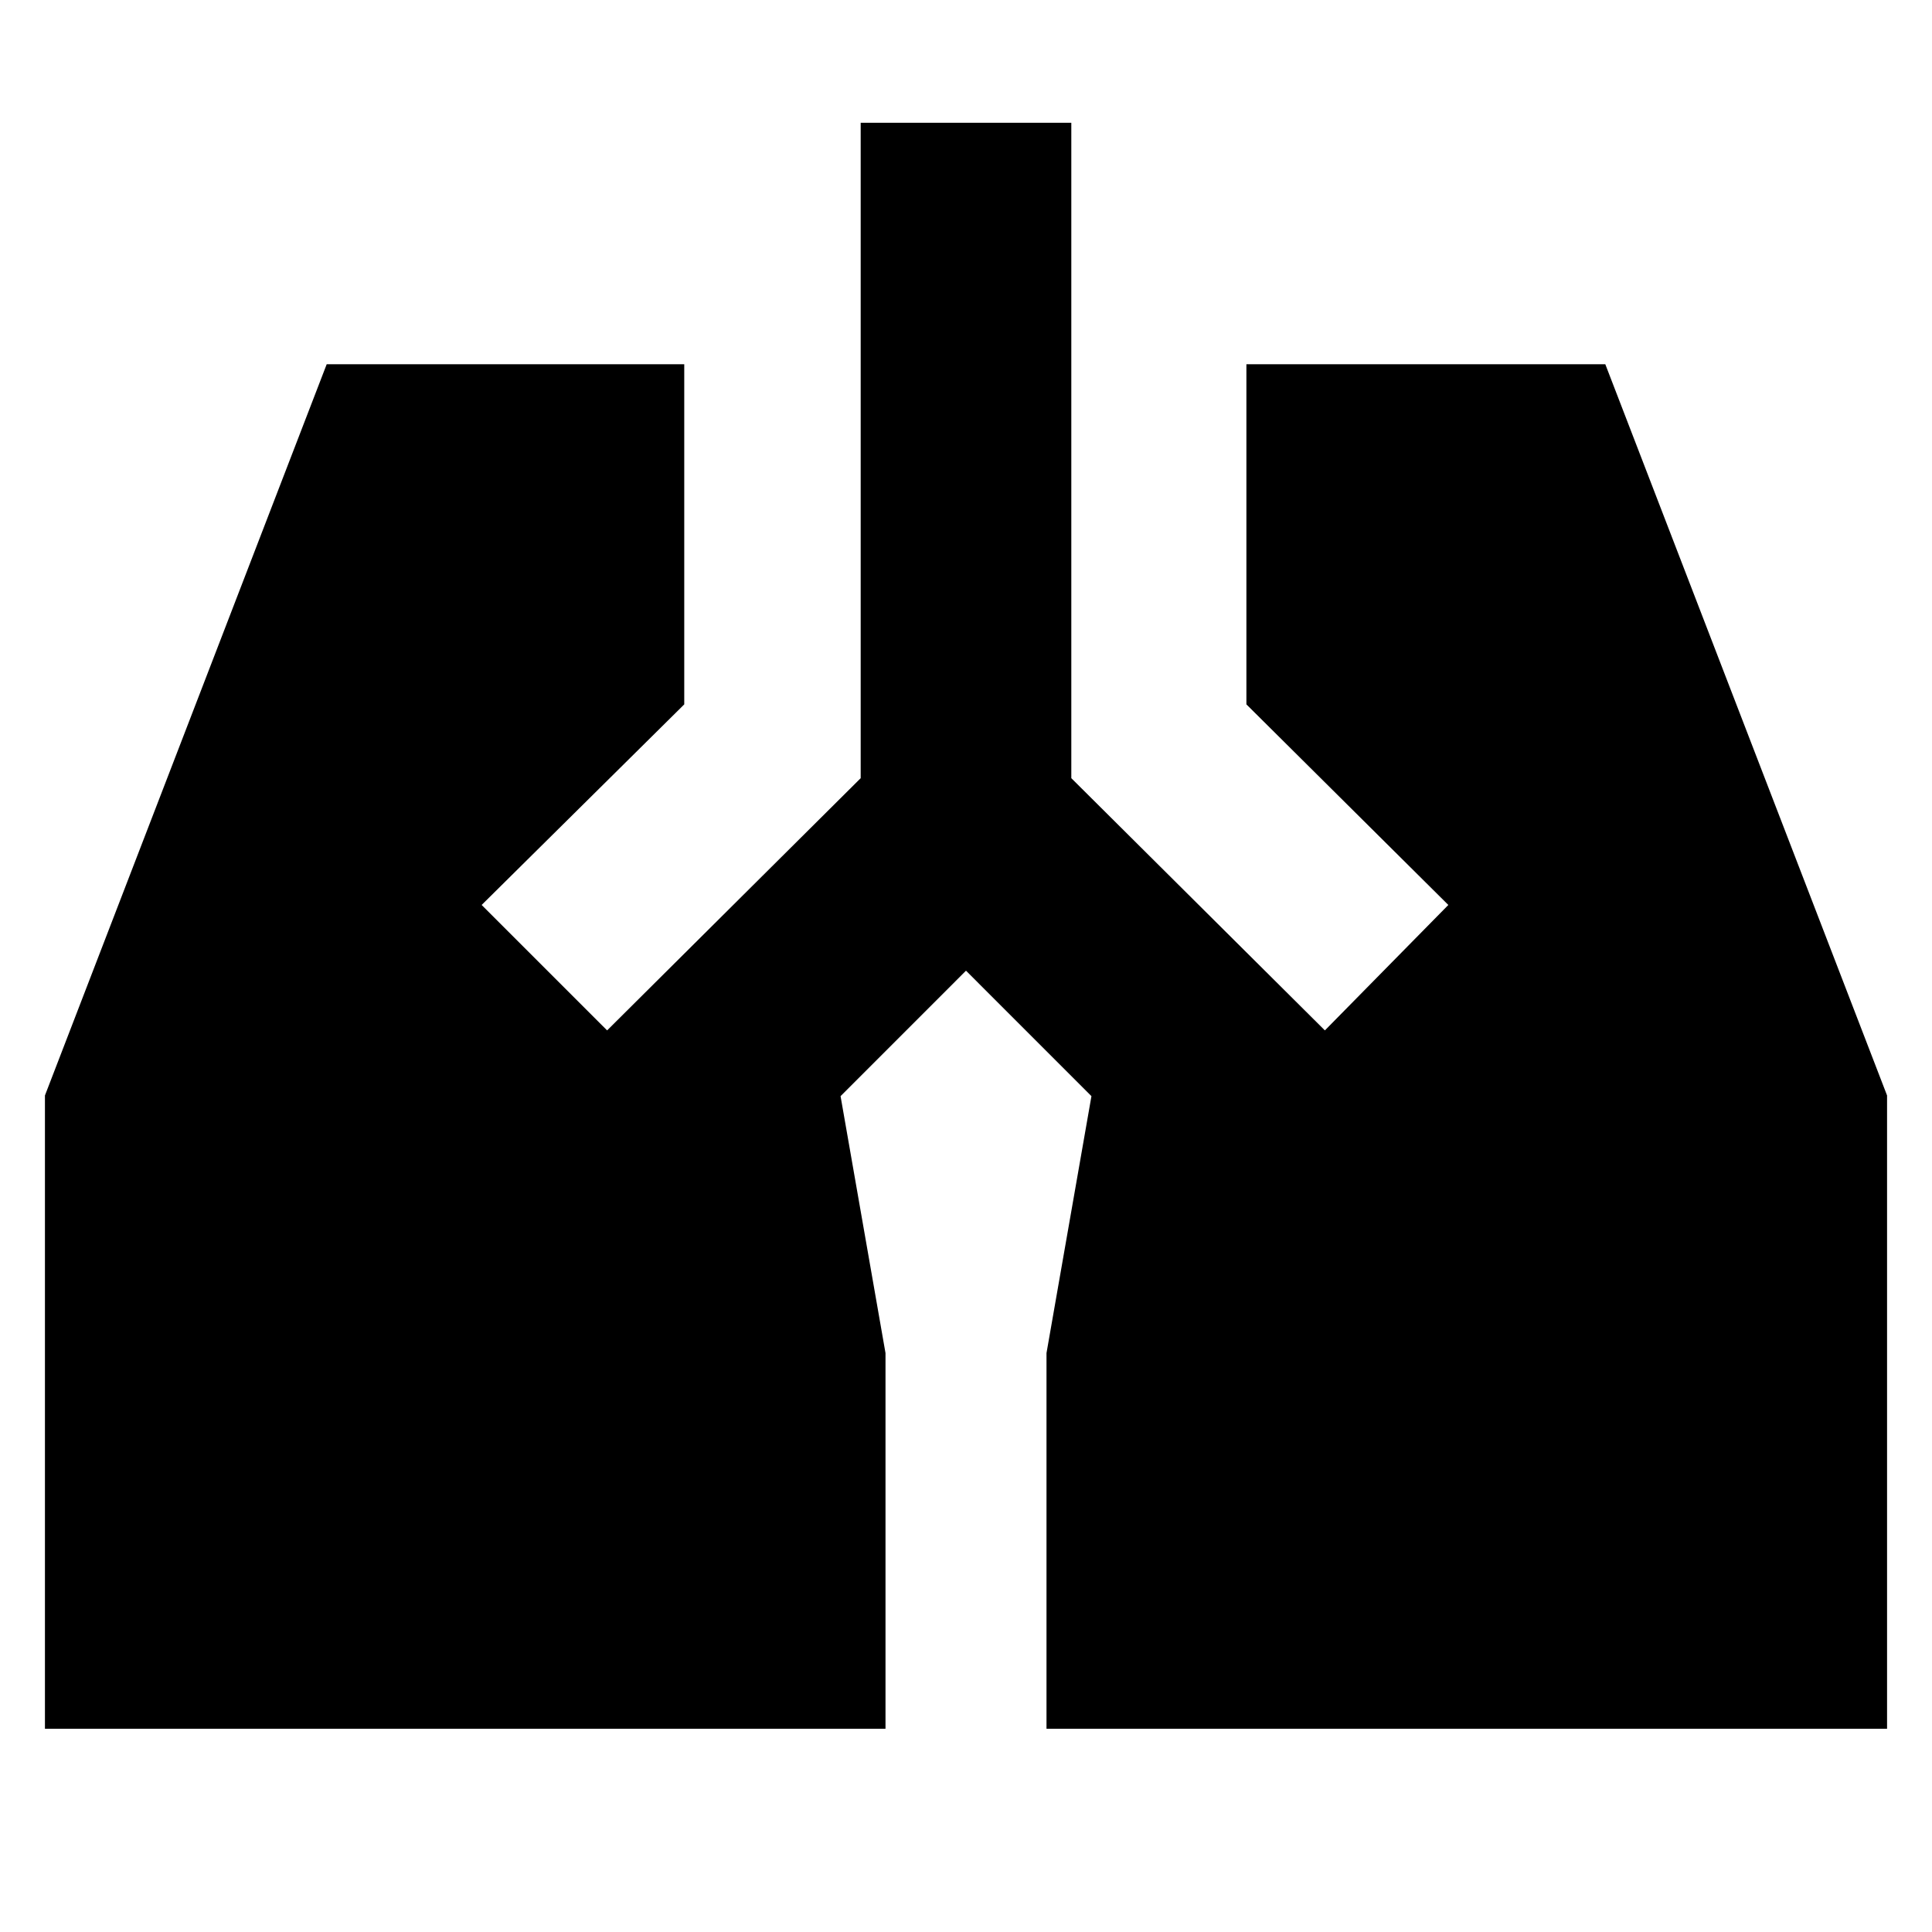 <svg xmlns="http://www.w3.org/2000/svg" height="40" viewBox="0 -960 960 960" width="40"><path d="M427.67-899h104.66v325.67l126 125.33 61.34-62.33L619.33-610v-169h178.34l140 363.33V-101H520v-186.67l22.33-127.66L480-477.67l-62.33 62.34L440-287.67V-101H22.33v-314.67l140-363.33H340v169l-100.67 99.67L301.67-448l126-125.33V-899Z"/></svg>